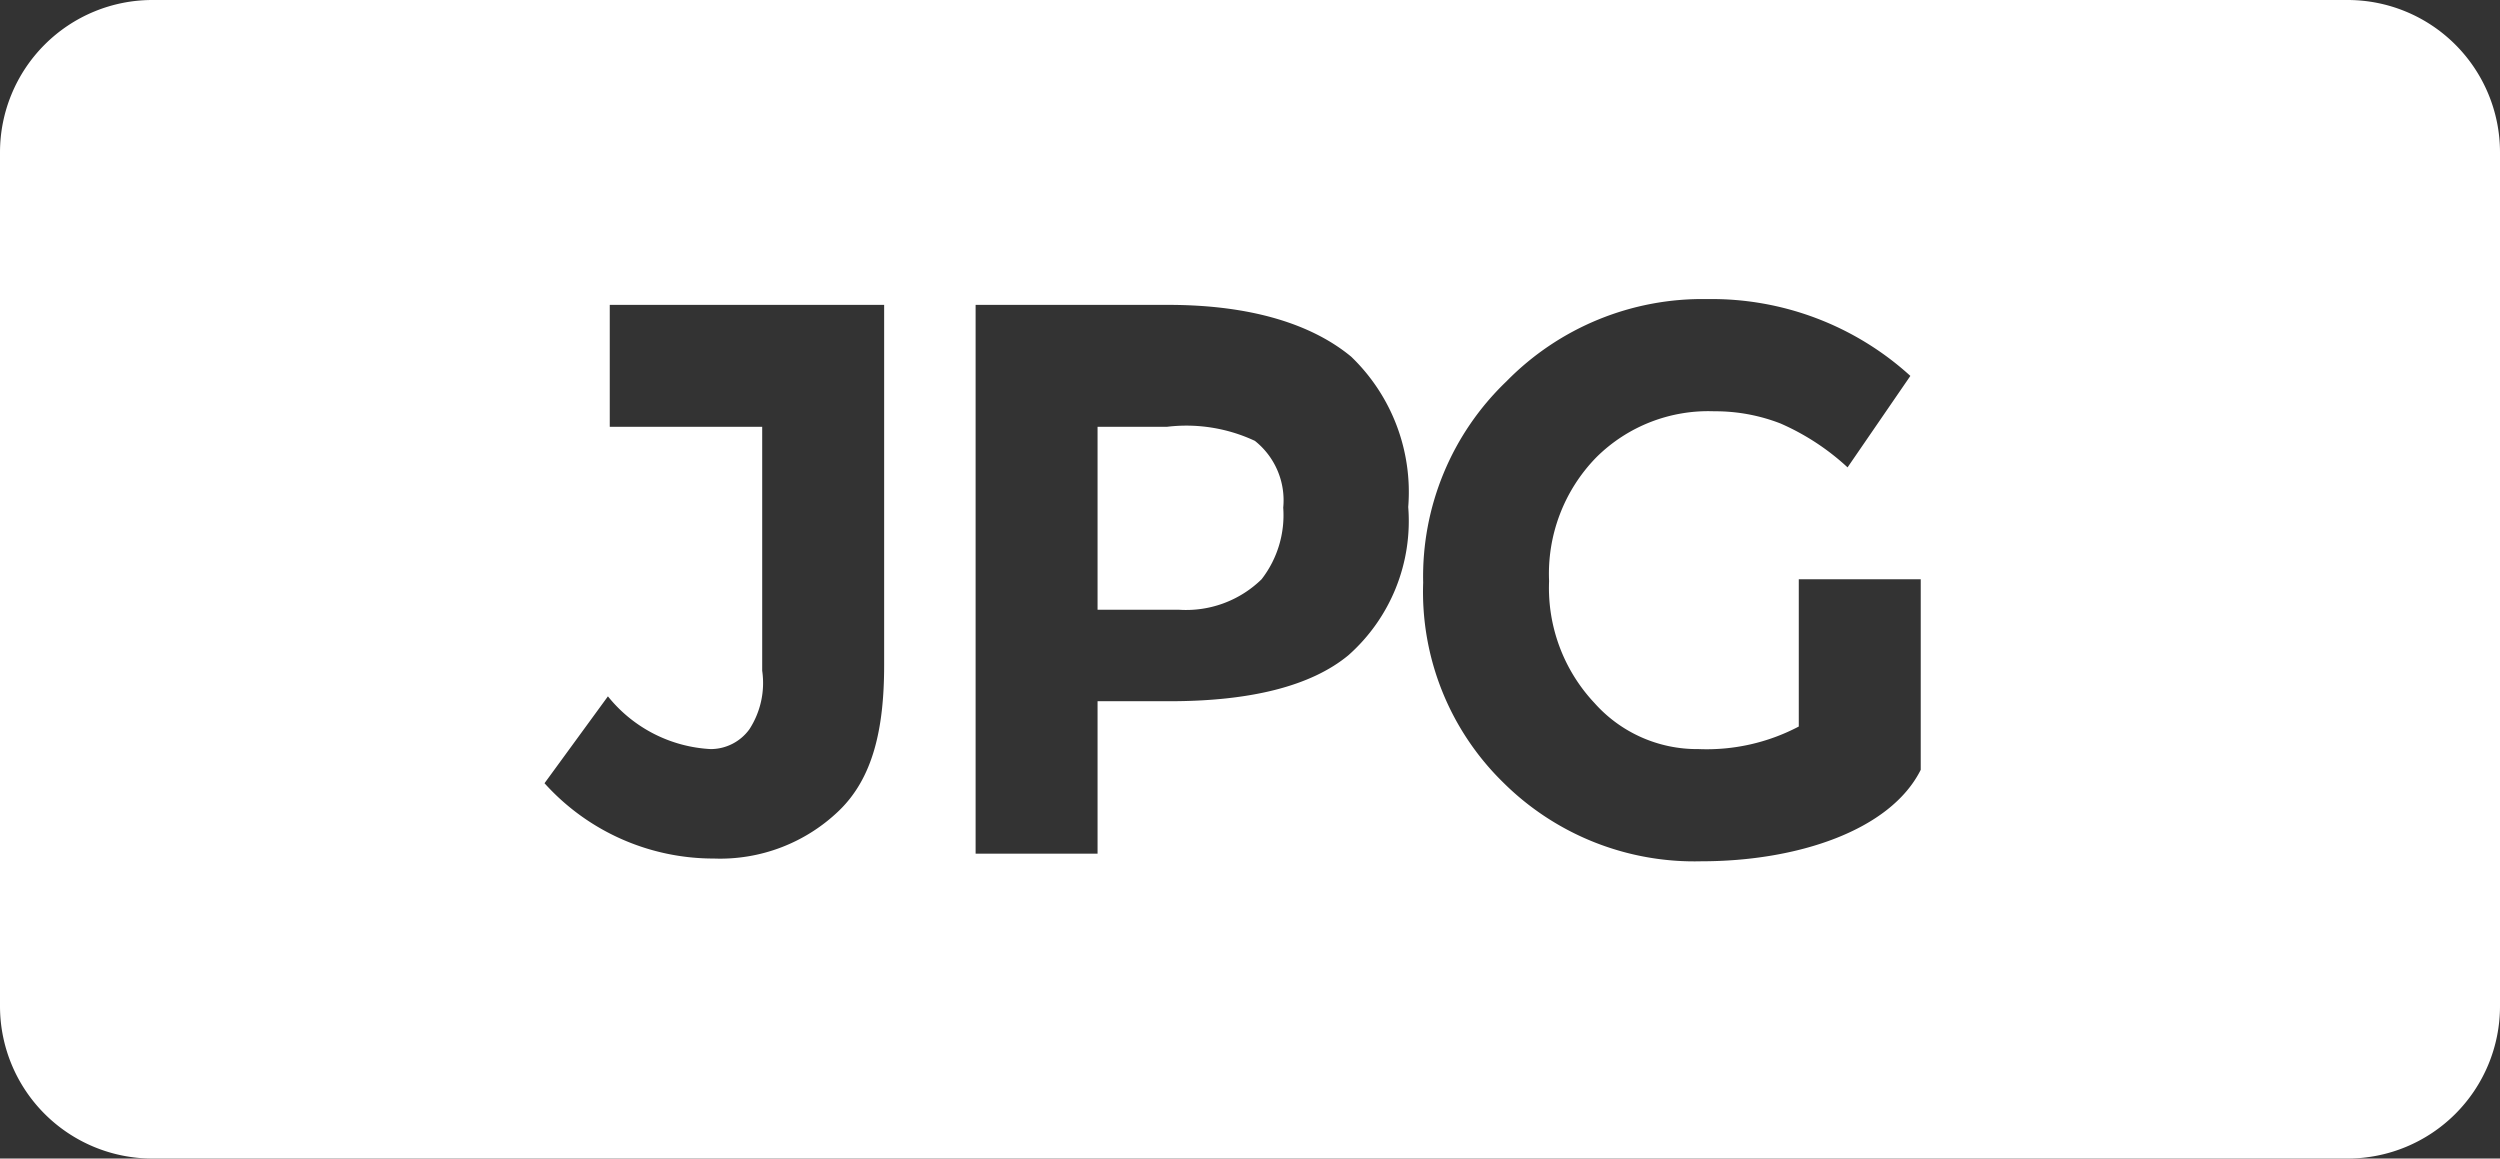 <svg xmlns="http://www.w3.org/2000/svg" viewBox="0 0 82 38"><rect x="0" y="0" width="82" height="38" fill="#333333" stroke="none"/><defs><style>.cls-1{fill:#fff;}</style></defs><title>ic-jpg-white</title><g id="Слой_2" data-name="Слой 2"><g id="Layer_1" data-name="Layer 1"><path class="cls-1" d="M77,0H5A5,5,0,0,0,0,5V33a5,5,0,0,0,5,5H77a5,5,0,0,0,5-5V5A5,5,0,0,0,77,0ZM29,21.82c0,2.12-.38,3.7-1.47,4.76a5.62,5.62,0,0,1-4.12,1.58,7.46,7.46,0,0,1-5.55-2.47l2.08-2.85a4.63,4.63,0,0,0,3.37,1.73,1.57,1.57,0,0,0,1.27-.65A2.79,2.79,0,0,0,25,22V14H20V10h9Zm15.23-.33C43,22.51,41,23,38.37,23H36v5H32V10h6.32c2.73,0,4.72.64,6,1.7a6.16,6.16,0,0,1,1.87,4.93A5.88,5.88,0,0,1,44.23,21.49ZM63,25.25c-1,2-4.07,3-7.19,3a8.89,8.89,0,0,1-6.51-2.59,8.74,8.74,0,0,1-2.62-6.55,8.86,8.86,0,0,1,2.73-6.6A9,9,0,0,1,56,9.81a9.68,9.68,0,0,1,6.66,2.52l-2.06,3a7.88,7.88,0,0,0-2.2-1.44,5.9,5.9,0,0,0-2.17-.4A5.21,5.21,0,0,0,52.36,15a5.46,5.46,0,0,0-1.55,4.06,5.51,5.51,0,0,0,1.49,4,4.5,4.5,0,0,0,3.41,1.51A6.48,6.48,0,0,0,59,23.83V19h4Z"/><path class="cls-1" d="M41.16,14.46A5.3,5.3,0,0,0,38.27,14H36v6h2.68a3.54,3.54,0,0,0,2.7-1,3.43,3.43,0,0,0,.71-2.35A2.49,2.49,0,0,0,41.16,14.46Z"/></g></g></svg>
